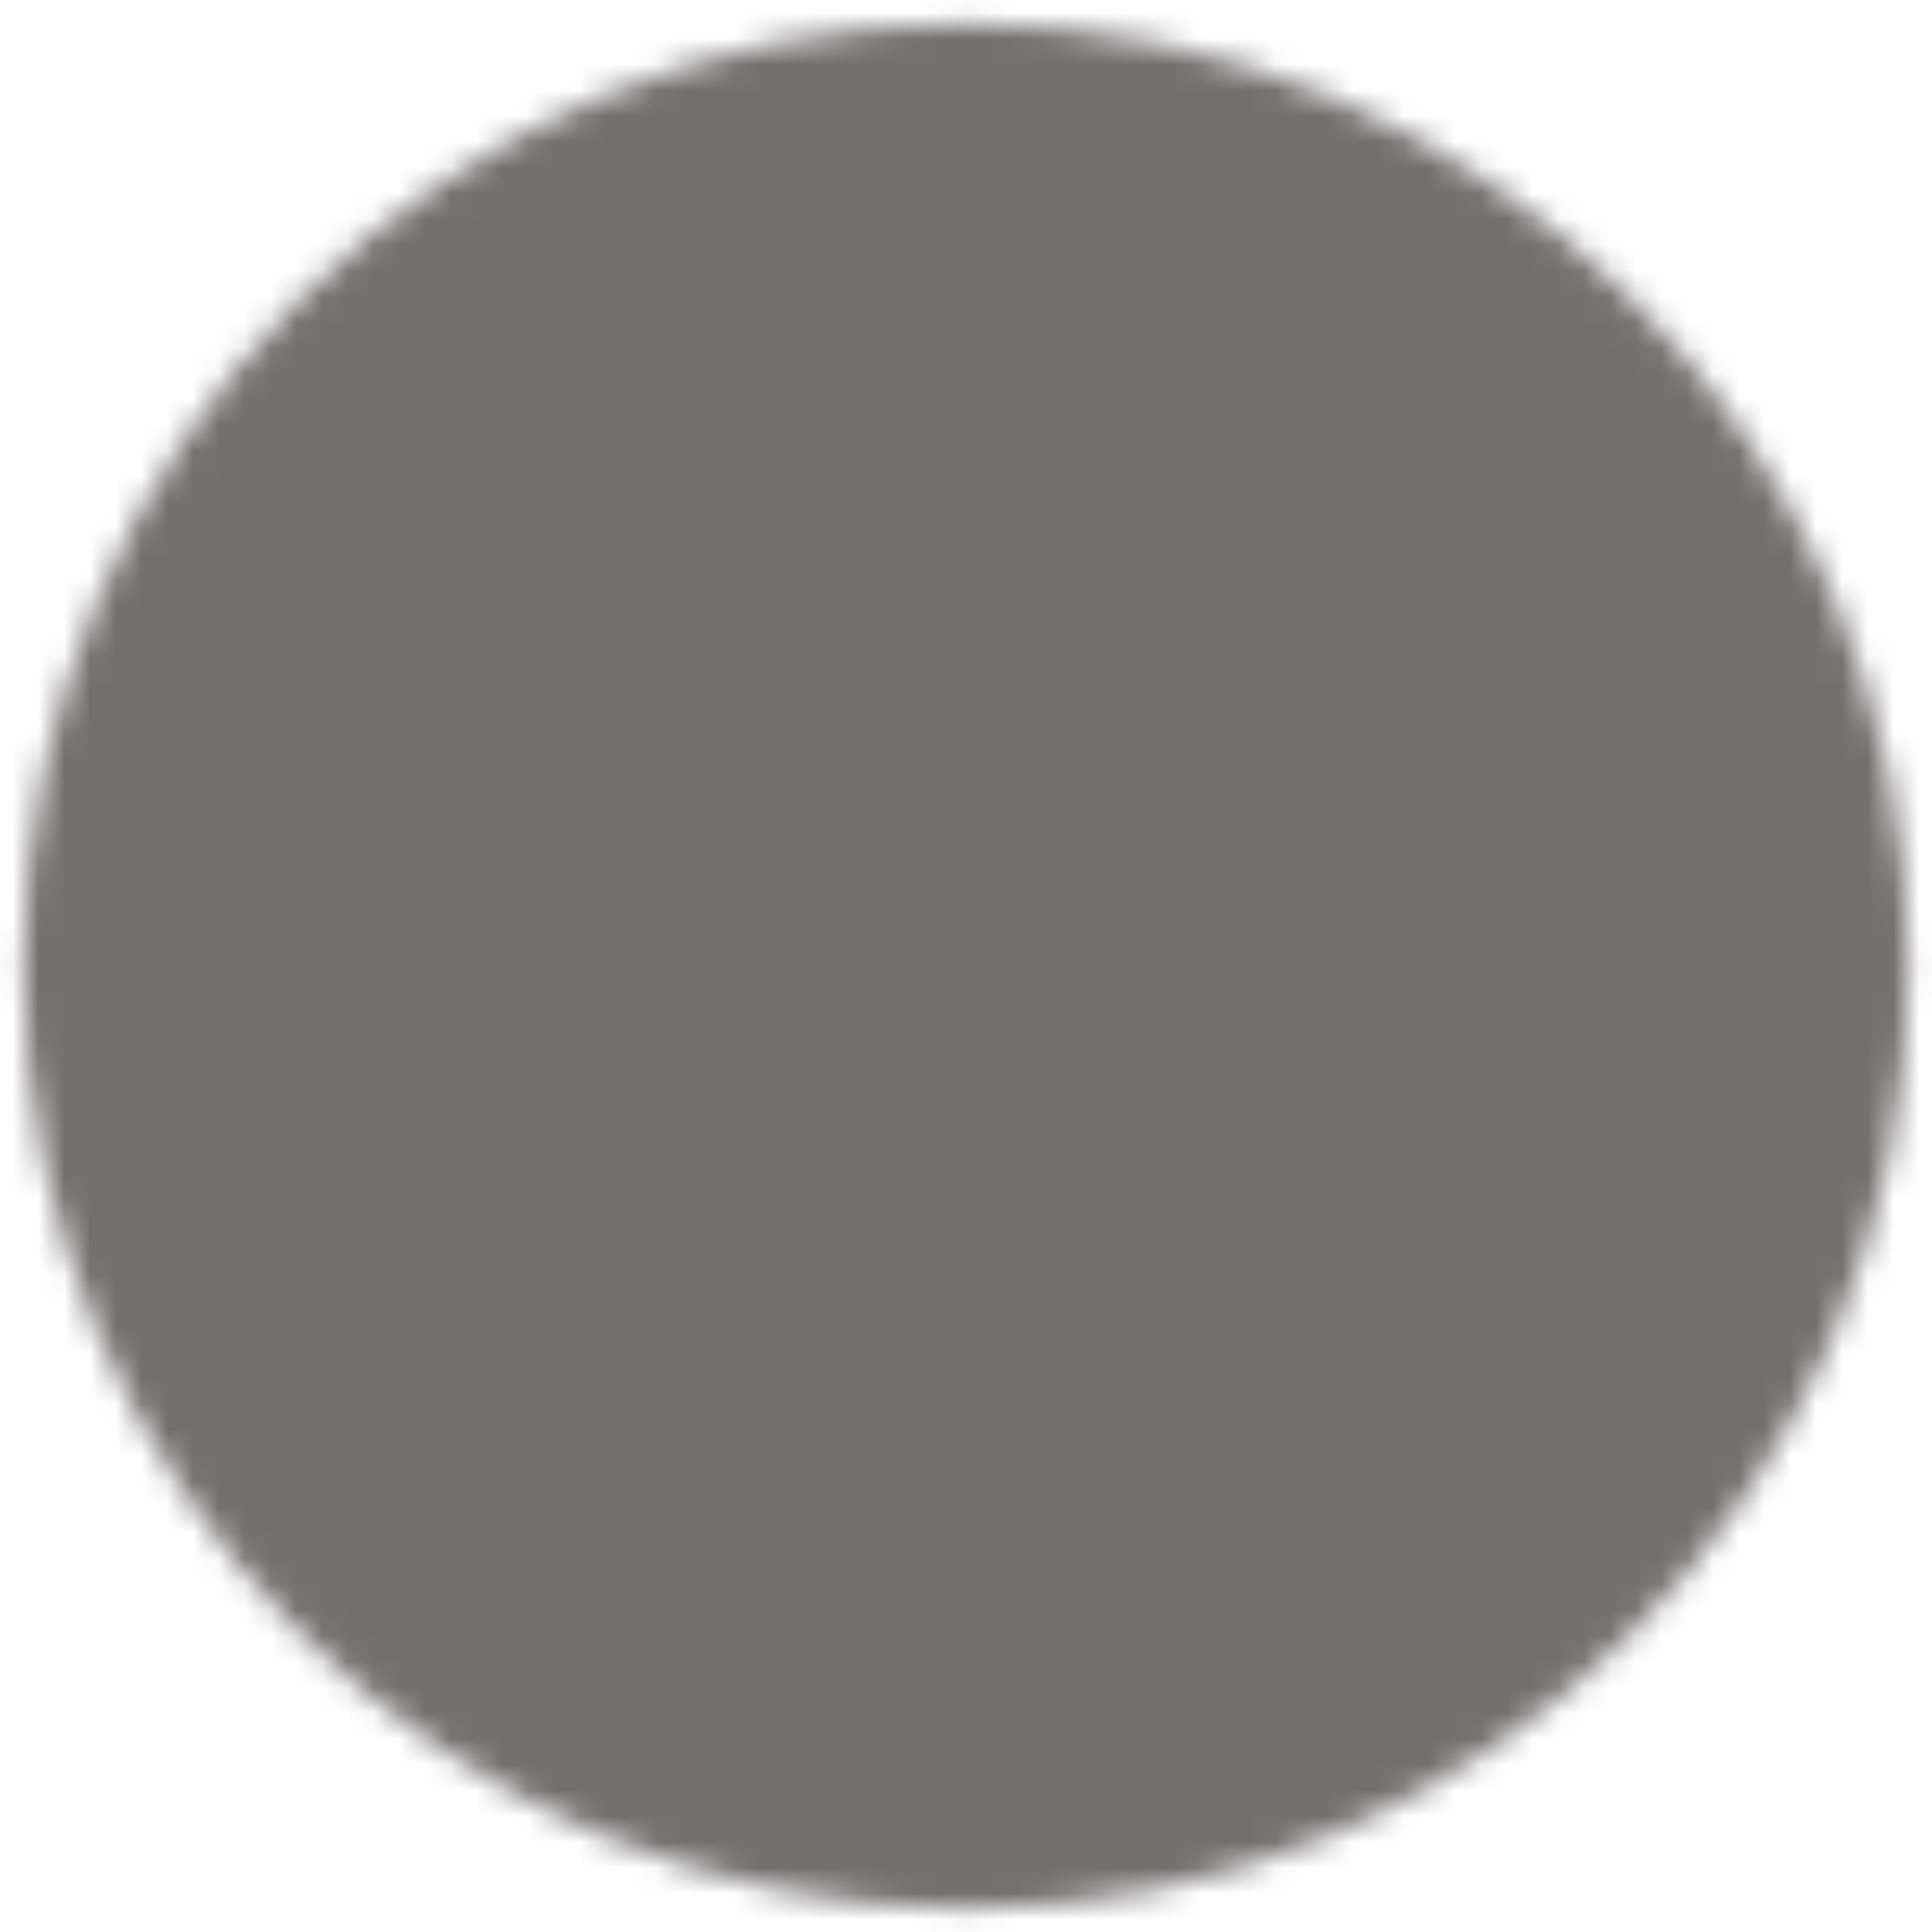 <svg width="75" height="75" viewBox="0 0 75 75" fill="none" xmlns="http://www.w3.org/2000/svg">
<mask id="mask0_533_2254" style="mask-type:luminance" maskUnits="userSpaceOnUse" x="0" y="0" width="75" height="75">
<path d="M37.5 2.917C18.399 2.917 2.916 18.4 2.916 37.5C2.916 56.6 18.399 72.084 37.5 72.084C56.6 72.084 72.083 56.6 72.083 37.5C72.083 18.4 56.6 2.917 37.5 2.917Z" fill="white" stroke="white" stroke-width="4" stroke-linejoin="round"/>
<path d="M33.608 27.125L43.983 37.5L33.608 47.875" stroke="black" stroke-width="4" stroke-linecap="round" stroke-linejoin="round"/>
</mask>
<g mask="url(#mask0_533_2254)">
<path d="M79 79L-4 79L-4 -4L79 -4L79 79Z" fill="#747070"/>
</g>
</svg>
